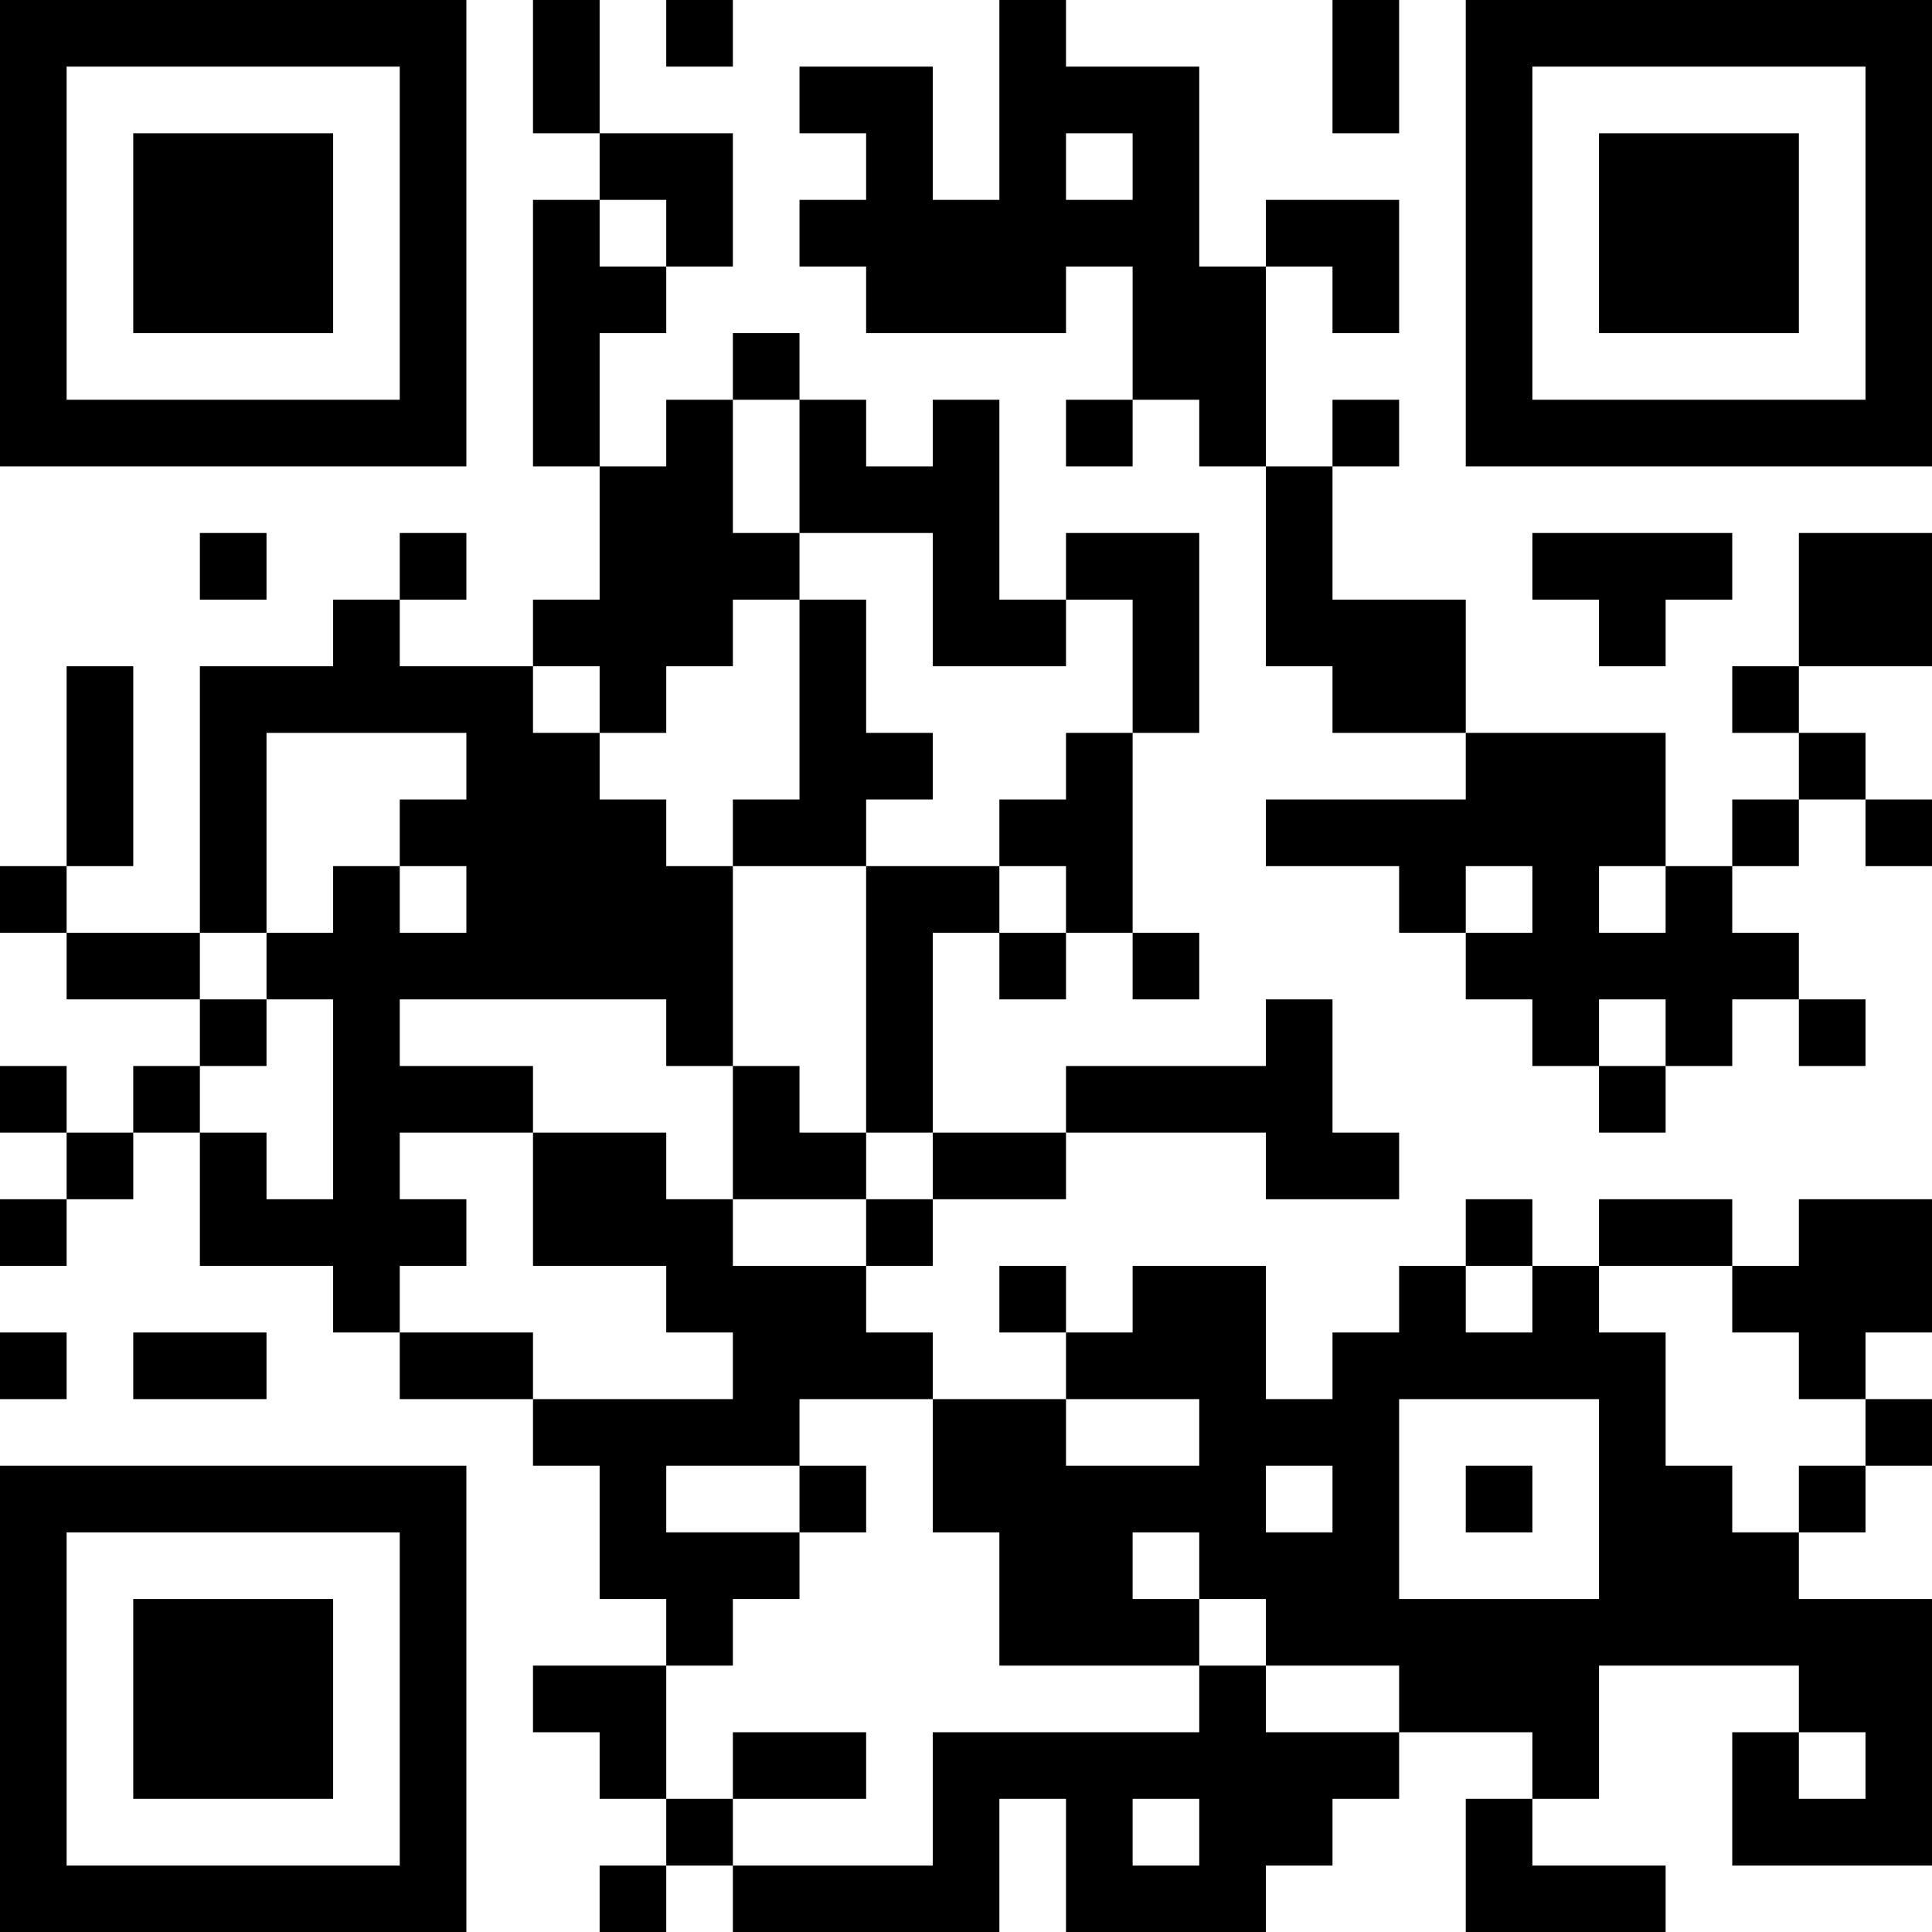 <?xml version="1.0" encoding="UTF-8"?>
<svg xmlns="http://www.w3.org/2000/svg" version="1.1" width="200" height="200" viewBox="0 0 200 200"><rect x="0" y="0" width="200" height="200" fill="#ffffff"/><g transform="scale(6.897)"><g transform="translate(0,0)"><path fill-rule="evenodd" d="M8 0L8 2L9 2L9 3L8 3L8 7L9 7L9 9L8 9L8 10L6 10L6 9L7 9L7 8L6 8L6 9L5 9L5 10L3 10L3 14L1 14L1 13L2 13L2 10L1 10L1 13L0 13L0 14L1 14L1 15L3 15L3 16L2 16L2 17L1 17L1 16L0 16L0 17L1 17L1 18L0 18L0 19L1 19L1 18L2 18L2 17L3 17L3 19L5 19L5 20L6 20L6 21L8 21L8 22L9 22L9 24L10 24L10 25L8 25L8 26L9 26L9 27L10 27L10 28L9 28L9 29L10 29L10 28L11 28L11 29L15 29L15 27L16 27L16 29L19 29L19 28L20 28L20 27L21 27L21 26L23 26L23 27L22 27L22 29L25 29L25 28L23 28L23 27L24 27L24 25L27 25L27 26L26 26L26 28L29 28L29 24L27 24L27 23L28 23L28 22L29 22L29 21L28 21L28 20L29 20L29 18L27 18L27 19L26 19L26 18L24 18L24 19L23 19L23 18L22 18L22 19L21 19L21 20L20 20L20 21L19 21L19 19L17 19L17 20L16 20L16 19L15 19L15 20L16 20L16 21L14 21L14 20L13 20L13 19L14 19L14 18L16 18L16 17L19 17L19 18L21 18L21 17L20 17L20 15L19 15L19 16L16 16L16 17L14 17L14 14L15 14L15 15L16 15L16 14L17 14L17 15L18 15L18 14L17 14L17 11L18 11L18 8L16 8L16 9L15 9L15 6L14 6L14 7L13 7L13 6L12 6L12 5L11 5L11 6L10 6L10 7L9 7L9 5L10 5L10 4L11 4L11 2L9 2L9 0ZM10 0L10 1L11 1L11 0ZM15 0L15 3L14 3L14 1L12 1L12 2L13 2L13 3L12 3L12 4L13 4L13 5L16 5L16 4L17 4L17 6L16 6L16 7L17 7L17 6L18 6L18 7L19 7L19 10L20 10L20 11L22 11L22 12L19 12L19 13L21 13L21 14L22 14L22 15L23 15L23 16L24 16L24 17L25 17L25 16L26 16L26 15L27 15L27 16L28 16L28 15L27 15L27 14L26 14L26 13L27 13L27 12L28 12L28 13L29 13L29 12L28 12L28 11L27 11L27 10L29 10L29 8L27 8L27 10L26 10L26 11L27 11L27 12L26 12L26 13L25 13L25 11L22 11L22 9L20 9L20 7L21 7L21 6L20 6L20 7L19 7L19 4L20 4L20 5L21 5L21 3L19 3L19 4L18 4L18 1L16 1L16 0ZM20 0L20 2L21 2L21 0ZM16 2L16 3L17 3L17 2ZM9 3L9 4L10 4L10 3ZM11 6L11 8L12 8L12 9L11 9L11 10L10 10L10 11L9 11L9 10L8 10L8 11L9 11L9 12L10 12L10 13L11 13L11 16L10 16L10 15L6 15L6 16L8 16L8 17L6 17L6 18L7 18L7 19L6 19L6 20L8 20L8 21L11 21L11 20L10 20L10 19L8 19L8 17L10 17L10 18L11 18L11 19L13 19L13 18L14 18L14 17L13 17L13 13L15 13L15 14L16 14L16 13L15 13L15 12L16 12L16 11L17 11L17 9L16 9L16 10L14 10L14 8L12 8L12 6ZM3 8L3 9L4 9L4 8ZM23 8L23 9L24 9L24 10L25 10L25 9L26 9L26 8ZM12 9L12 12L11 12L11 13L13 13L13 12L14 12L14 11L13 11L13 9ZM4 11L4 14L3 14L3 15L4 15L4 16L3 16L3 17L4 17L4 18L5 18L5 15L4 15L4 14L5 14L5 13L6 13L6 14L7 14L7 13L6 13L6 12L7 12L7 11ZM22 13L22 14L23 14L23 13ZM24 13L24 14L25 14L25 13ZM24 15L24 16L25 16L25 15ZM11 16L11 18L13 18L13 17L12 17L12 16ZM22 19L22 20L23 20L23 19ZM24 19L24 20L25 20L25 22L26 22L26 23L27 23L27 22L28 22L28 21L27 21L27 20L26 20L26 19ZM0 20L0 21L1 21L1 20ZM2 20L2 21L4 21L4 20ZM12 21L12 22L10 22L10 23L12 23L12 24L11 24L11 25L10 25L10 27L11 27L11 28L14 28L14 26L18 26L18 25L19 25L19 26L21 26L21 25L19 25L19 24L18 24L18 23L17 23L17 24L18 24L18 25L15 25L15 23L14 23L14 21ZM16 21L16 22L18 22L18 21ZM21 21L21 24L24 24L24 21ZM12 22L12 23L13 23L13 22ZM19 22L19 23L20 23L20 22ZM22 22L22 23L23 23L23 22ZM11 26L11 27L13 27L13 26ZM27 26L27 27L28 27L28 26ZM17 27L17 28L18 28L18 27ZM0 0L0 7L7 7L7 0ZM1 1L1 6L6 6L6 1ZM2 2L2 5L5 5L5 2ZM22 0L22 7L29 7L29 0ZM23 1L23 6L28 6L28 1ZM24 2L24 5L27 5L27 2ZM0 22L0 29L7 29L7 22ZM1 23L1 28L6 28L6 23ZM2 24L2 27L5 27L5 24Z" fill="#000000"/></g></g></svg>
